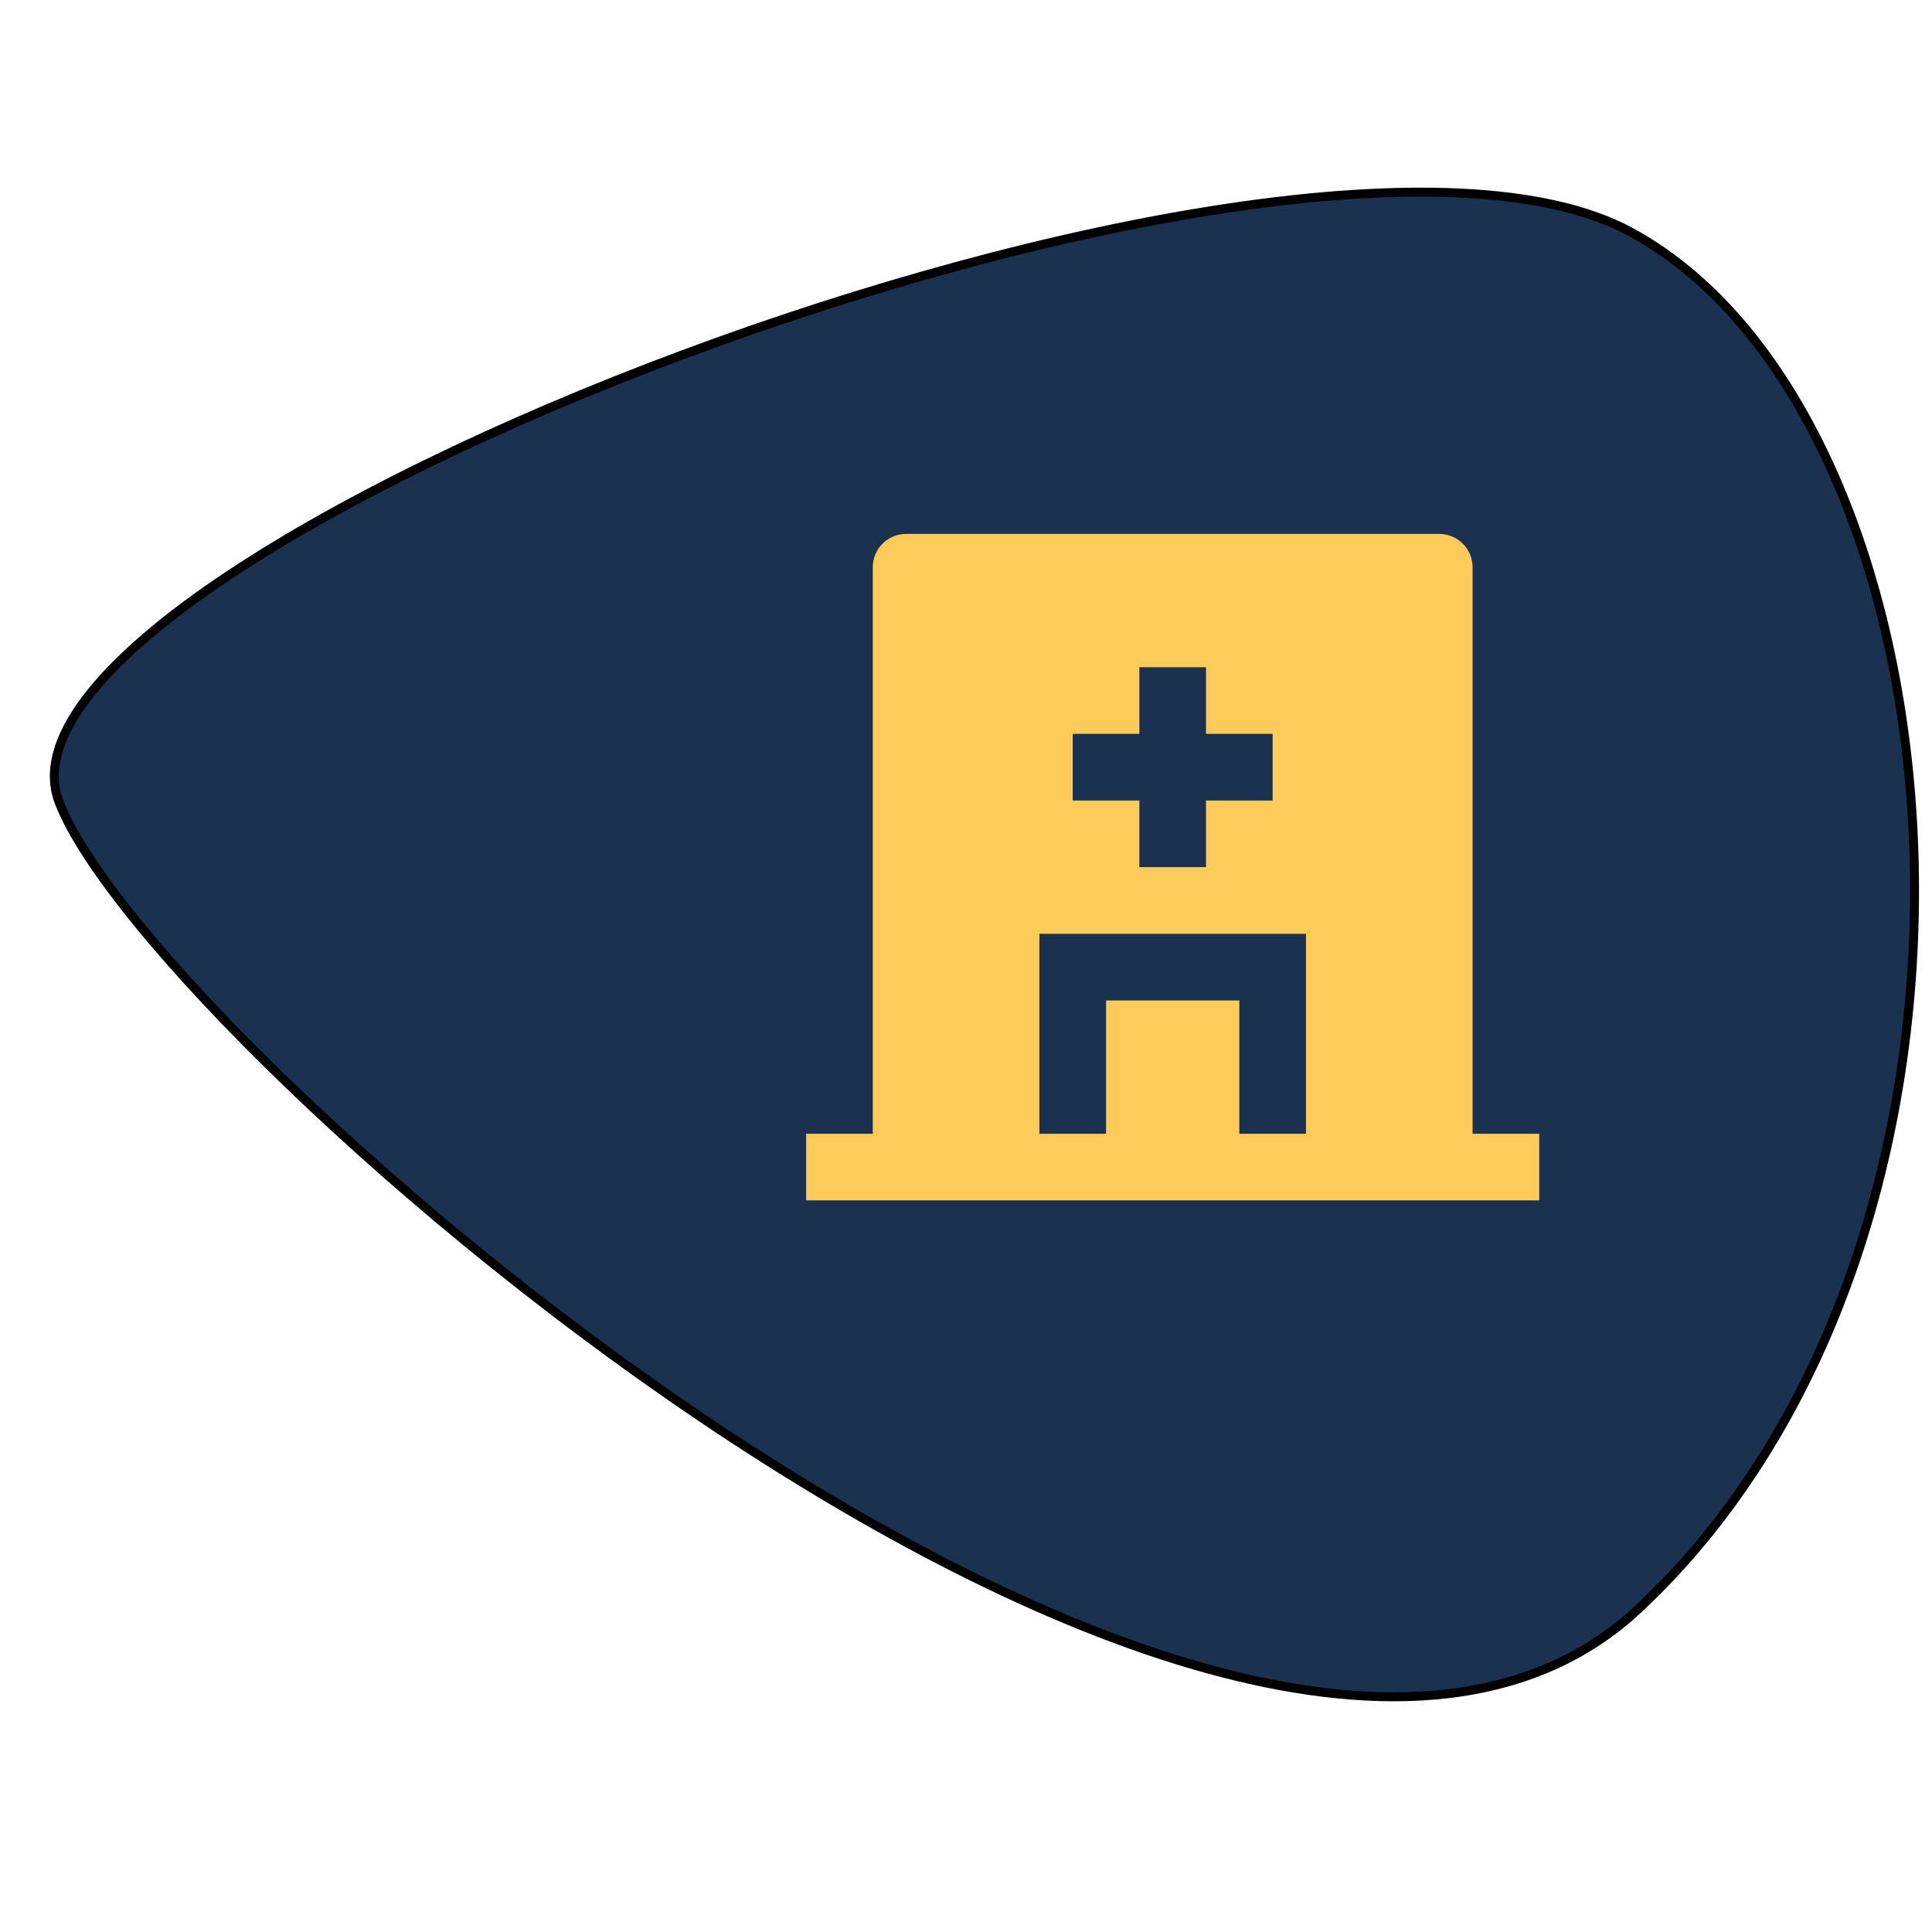 <svg width="200" height="200" viewBox="10 40 215 179" fill="none" xmlns="http://www.w3.org/2000/svg">
<path d="M191.498 47.834C229.583 68.556 237.086 159.24 192.322 201.055C147.558 242.871 27.096 138.623 16.584 111.285C6.073 83.947 153.413 27.112 191.498 47.834Z" fill="#1A3150" stroke="black"/>
<path d="M173.875 148.167H181.292V155.583H99.709V148.167H107.125V85.125C107.125 84.141 107.516 83.198 108.211 82.503C108.907 81.807 109.85 81.416 110.833 81.416H170.167C171.15 81.416 172.094 81.807 172.789 82.503C173.484 83.198 173.875 84.141 173.875 85.125V148.167ZM136.792 103.667H129.375V111.083H136.792V118.5H144.208V111.083H151.625V103.667H144.208V96.25H136.792V103.667ZM147.917 148.167H155.333V125.917H125.667V148.167H133.083V133.333H147.917V148.167Z" fill="#FDCB5A"/>
</svg>

